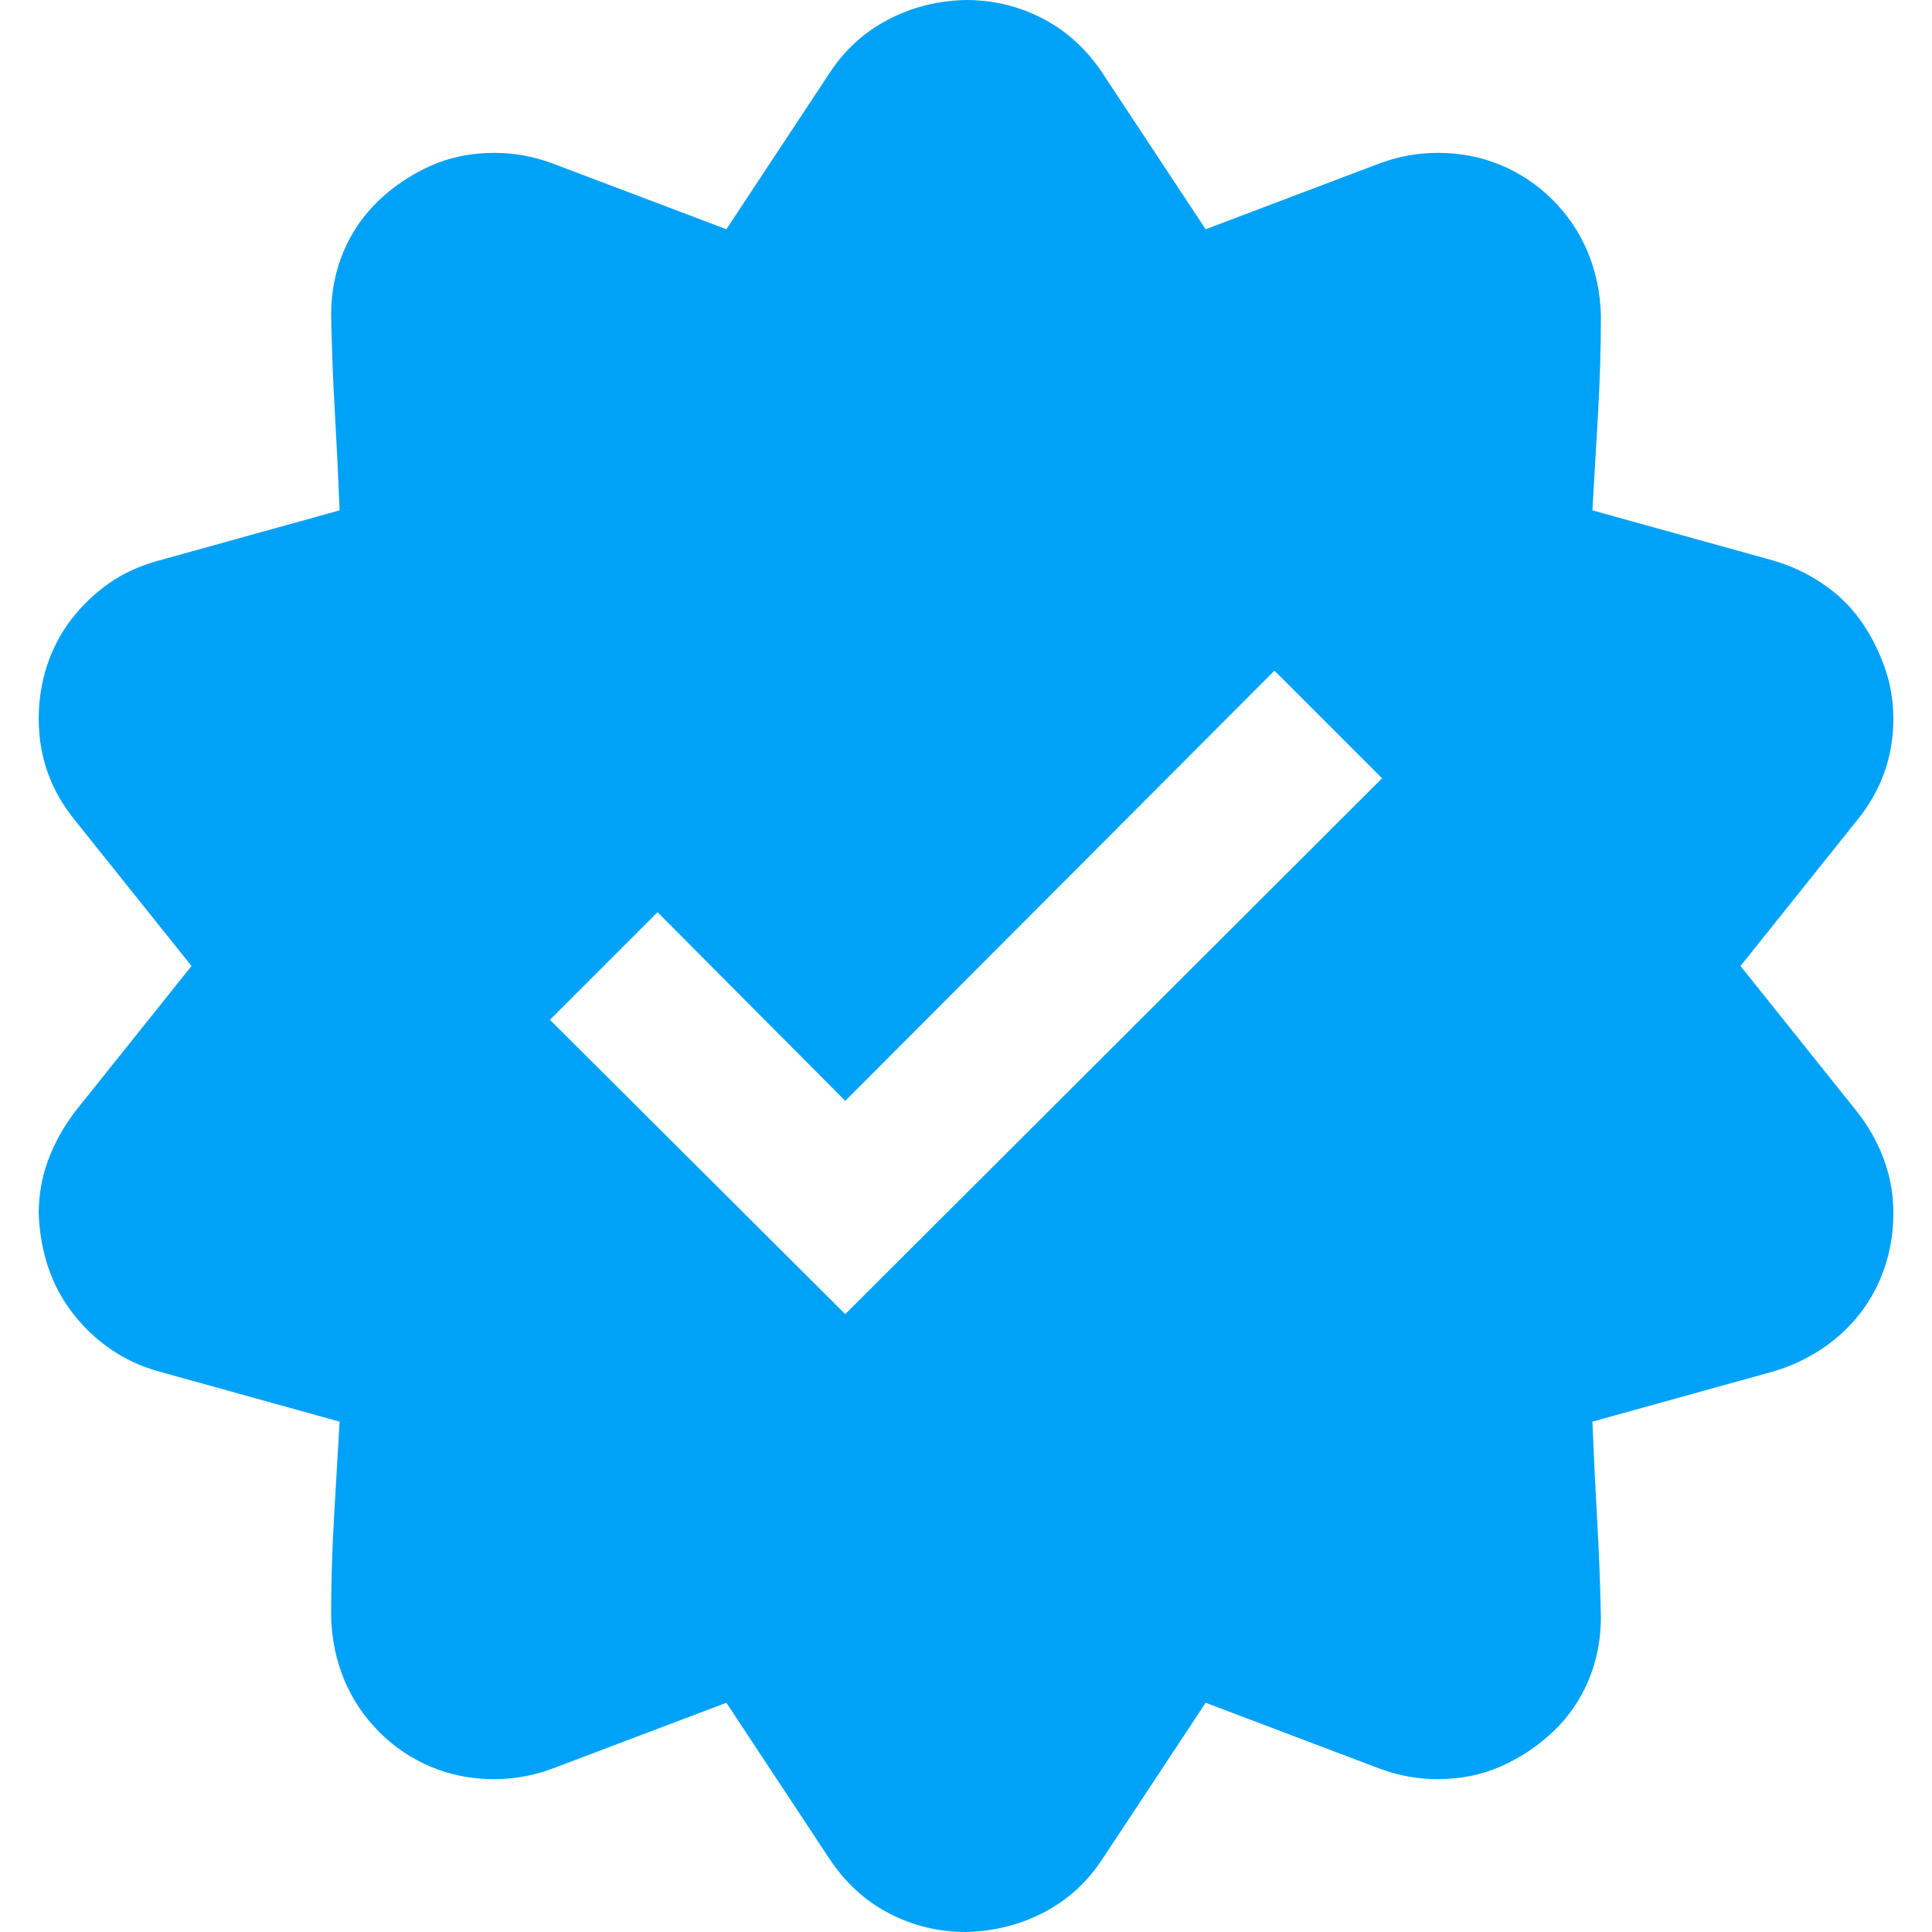 <svg width="26" height="26" viewBox="0 0 26 26" fill="none" xmlns="http://www.w3.org/2000/svg">
<path d="M23.423 13L24.997 14.968C25.149 15.162 25.268 15.374 25.352 15.602C25.437 15.831 25.48 16.072 25.48 16.326C25.48 16.58 25.441 16.821 25.365 17.05C25.289 17.278 25.179 17.486 25.035 17.672C24.891 17.858 24.718 18.019 24.515 18.154C24.311 18.29 24.091 18.391 23.855 18.459L21.43 19.132C21.447 19.564 21.468 19.999 21.493 20.439C21.519 20.88 21.535 21.32 21.544 21.76C21.544 22.064 21.489 22.348 21.379 22.61C21.269 22.873 21.112 23.101 20.909 23.296C20.706 23.491 20.473 23.647 20.211 23.766C19.949 23.884 19.661 23.943 19.348 23.943C19.085 23.943 18.827 23.897 18.573 23.804L16.225 22.915L14.841 25.01C14.638 25.323 14.375 25.564 14.054 25.733C13.732 25.903 13.381 25.991 13 26C12.628 26 12.281 25.915 11.959 25.746C11.637 25.577 11.371 25.331 11.159 25.01L9.775 22.915L7.427 23.804C7.173 23.897 6.915 23.943 6.652 23.943C6.348 23.943 6.064 23.888 5.802 23.778C5.539 23.668 5.307 23.512 5.104 23.309C4.9 23.105 4.744 22.873 4.634 22.61C4.524 22.348 4.465 22.064 4.456 21.76C4.456 21.32 4.469 20.88 4.494 20.439C4.52 19.999 4.545 19.564 4.57 19.132L2.146 18.459C1.9 18.391 1.68 18.29 1.485 18.154C1.291 18.019 1.121 17.858 0.978 17.672C0.834 17.486 0.724 17.278 0.647 17.05C0.571 16.821 0.529 16.58 0.521 16.326C0.521 16.081 0.563 15.844 0.647 15.615C0.732 15.387 0.851 15.171 1.003 14.968L2.577 13L1.003 11.032C0.681 10.634 0.521 10.182 0.521 9.674C0.521 9.42 0.559 9.179 0.635 8.95C0.711 8.722 0.821 8.514 0.965 8.328C1.109 8.142 1.278 7.981 1.473 7.846C1.667 7.71 1.892 7.609 2.146 7.541L4.57 6.868C4.553 6.437 4.532 6.001 4.507 5.561C4.481 5.12 4.465 4.68 4.456 4.24C4.456 3.936 4.511 3.652 4.621 3.39C4.731 3.127 4.888 2.899 5.091 2.704C5.294 2.509 5.527 2.353 5.789 2.234C6.051 2.116 6.339 2.057 6.652 2.057C6.915 2.057 7.173 2.103 7.427 2.196L9.775 3.085L11.159 0.99C11.362 0.677 11.625 0.436 11.946 0.267C12.268 0.097 12.619 0.008 13 0C13.372 0 13.719 0.085 14.041 0.254C14.363 0.423 14.629 0.669 14.841 0.99L16.225 3.085L18.573 2.196C18.827 2.103 19.085 2.057 19.348 2.057C19.652 2.057 19.936 2.112 20.198 2.222C20.461 2.332 20.693 2.488 20.896 2.691C21.1 2.895 21.256 3.127 21.366 3.39C21.476 3.652 21.535 3.936 21.544 4.24C21.544 4.68 21.531 5.12 21.506 5.561C21.48 6.001 21.455 6.437 21.43 6.868L23.855 7.541C24.091 7.609 24.311 7.71 24.515 7.846C24.718 7.981 24.887 8.142 25.023 8.328C25.158 8.514 25.268 8.722 25.352 8.95C25.437 9.179 25.48 9.42 25.48 9.674C25.48 10.182 25.319 10.634 24.997 11.032L23.423 13ZM11.375 17.685L18.599 10.474L17.151 9.026L11.375 14.815L8.849 12.276L7.401 13.724L11.375 17.685Z" fill="#00A2F7"/>
</svg>
